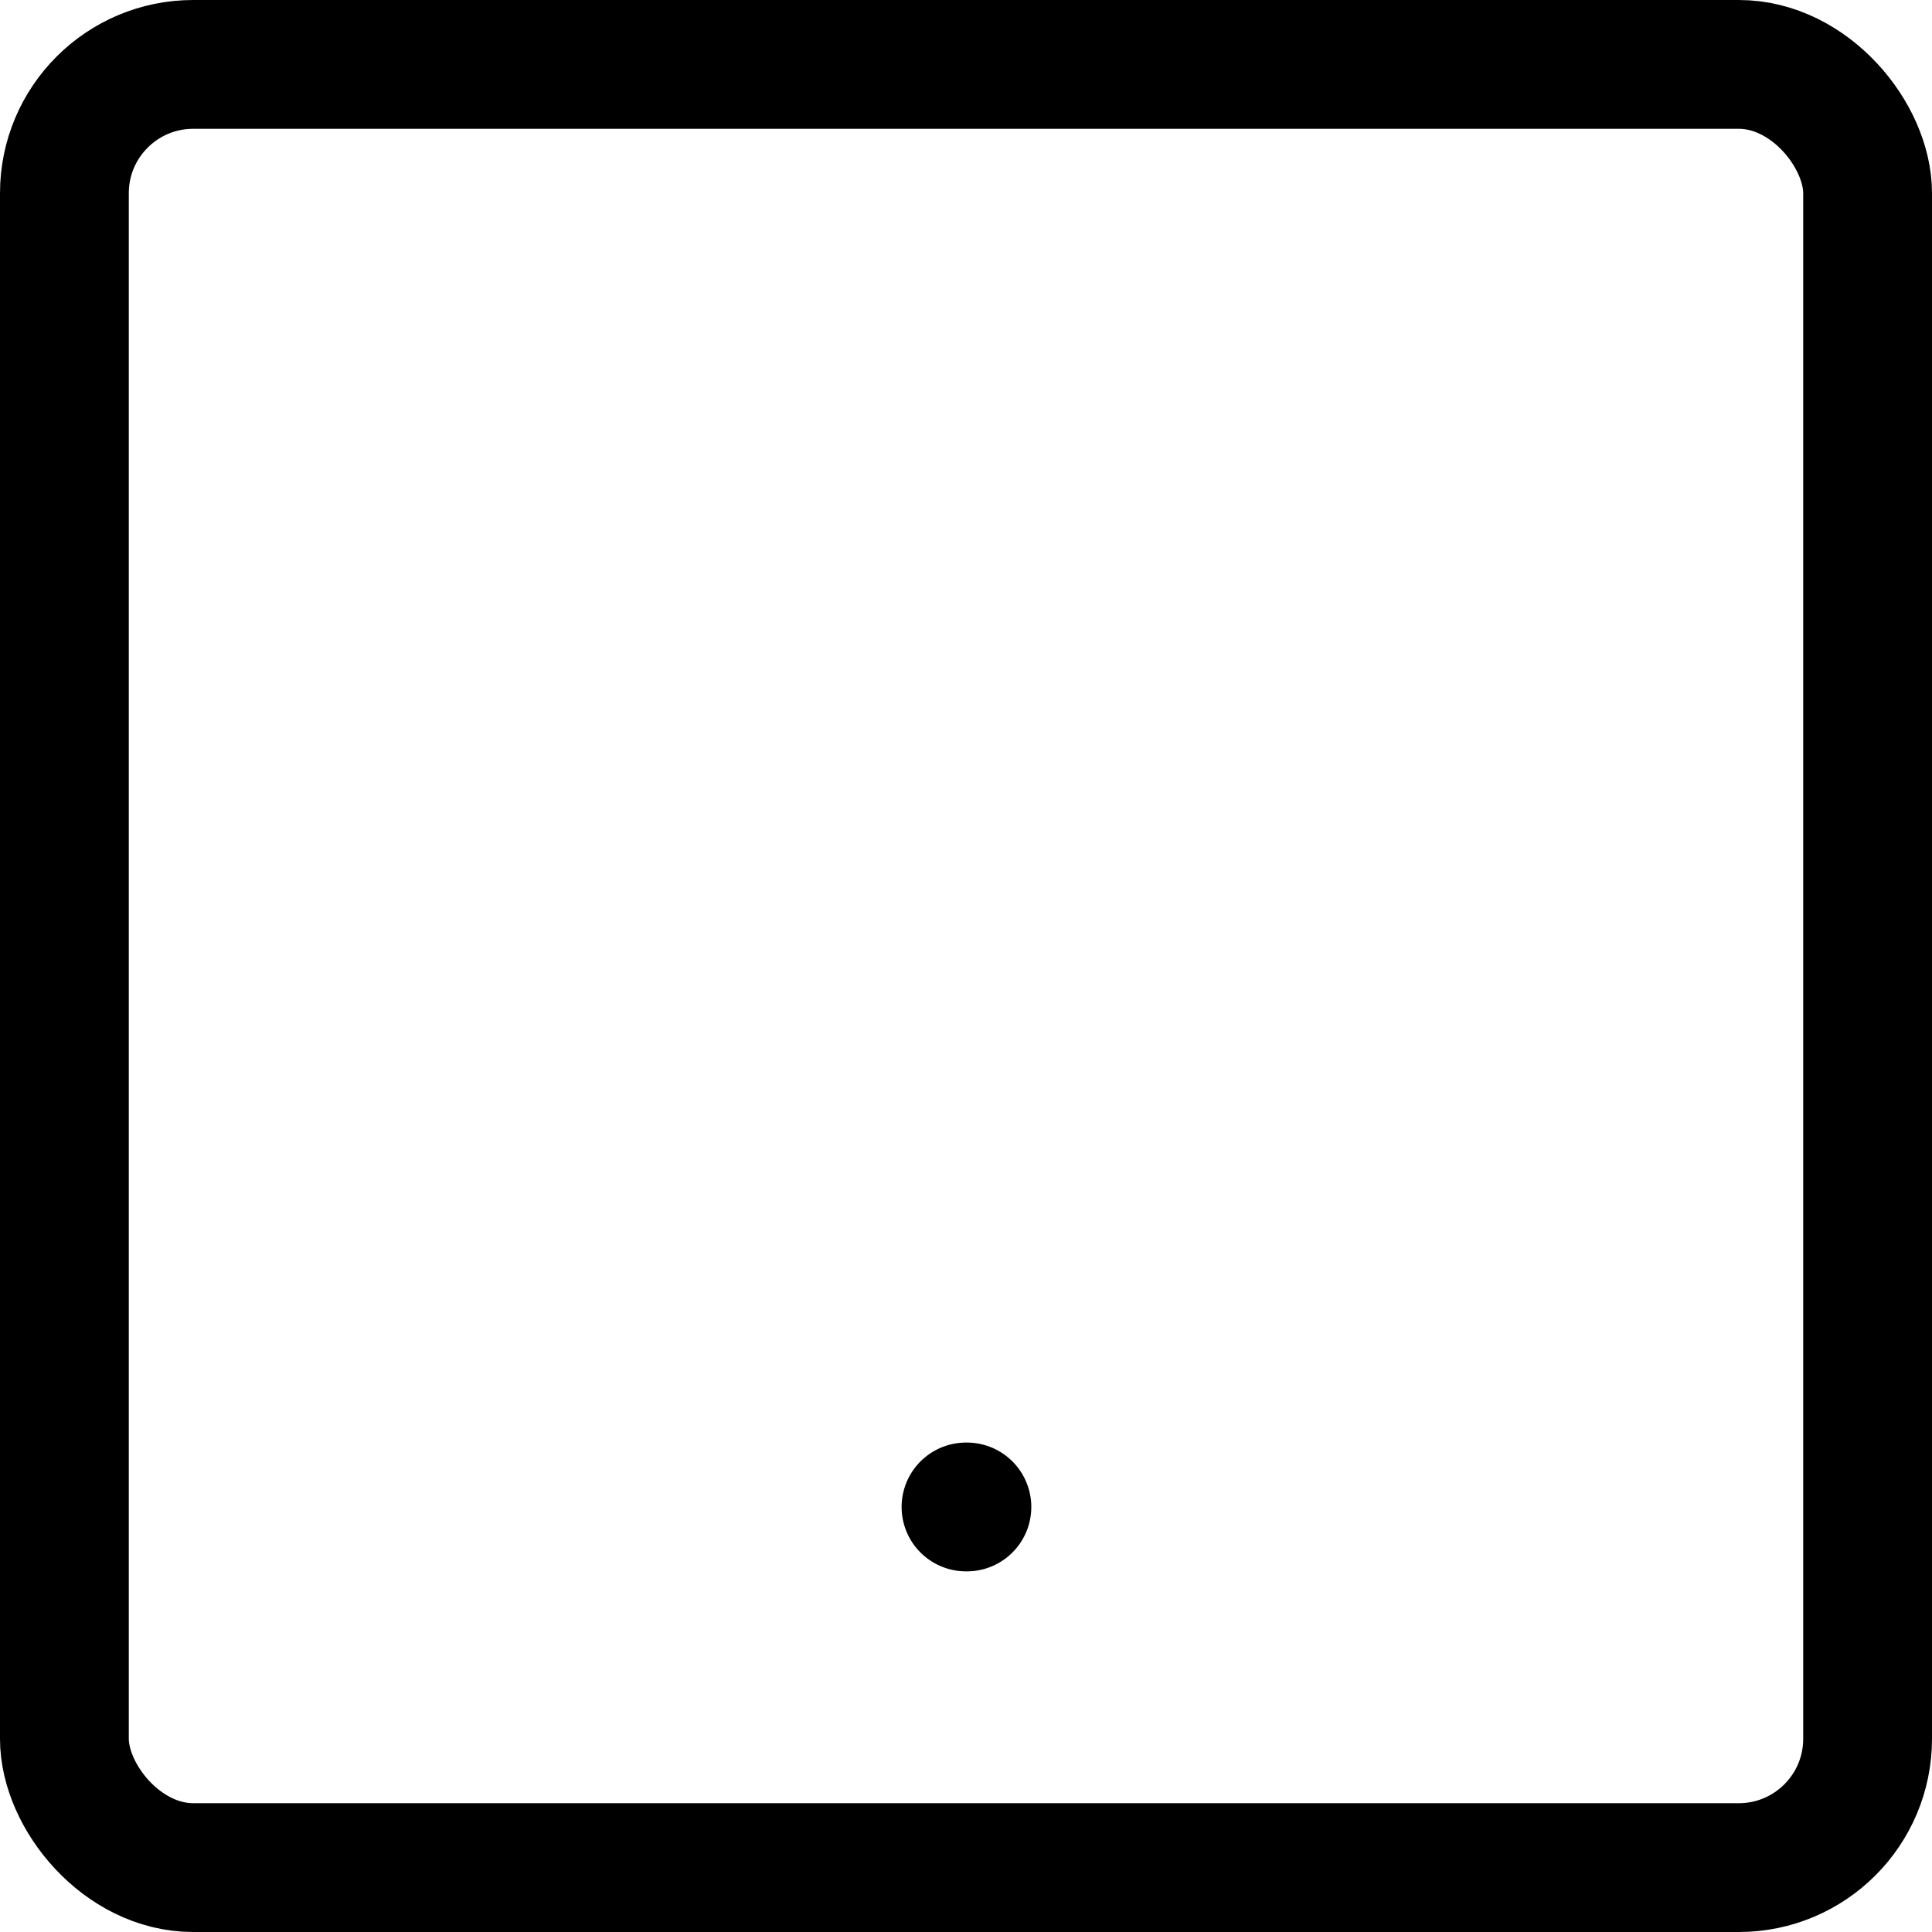 <svg width="30" height="30" viewBox="0 0 30 30" fill="none" xmlns="http://www.w3.org/2000/svg">
<path d="M15 23.4H15.014" stroke="black" stroke-width="2" stroke-linecap="round" stroke-linejoin="round"/>
<rect x="1" y="1" width="28" height="28" rx="2" stroke="black" stroke-width="2" stroke-linecap="round" stroke-linejoin="round"/>
</svg>
